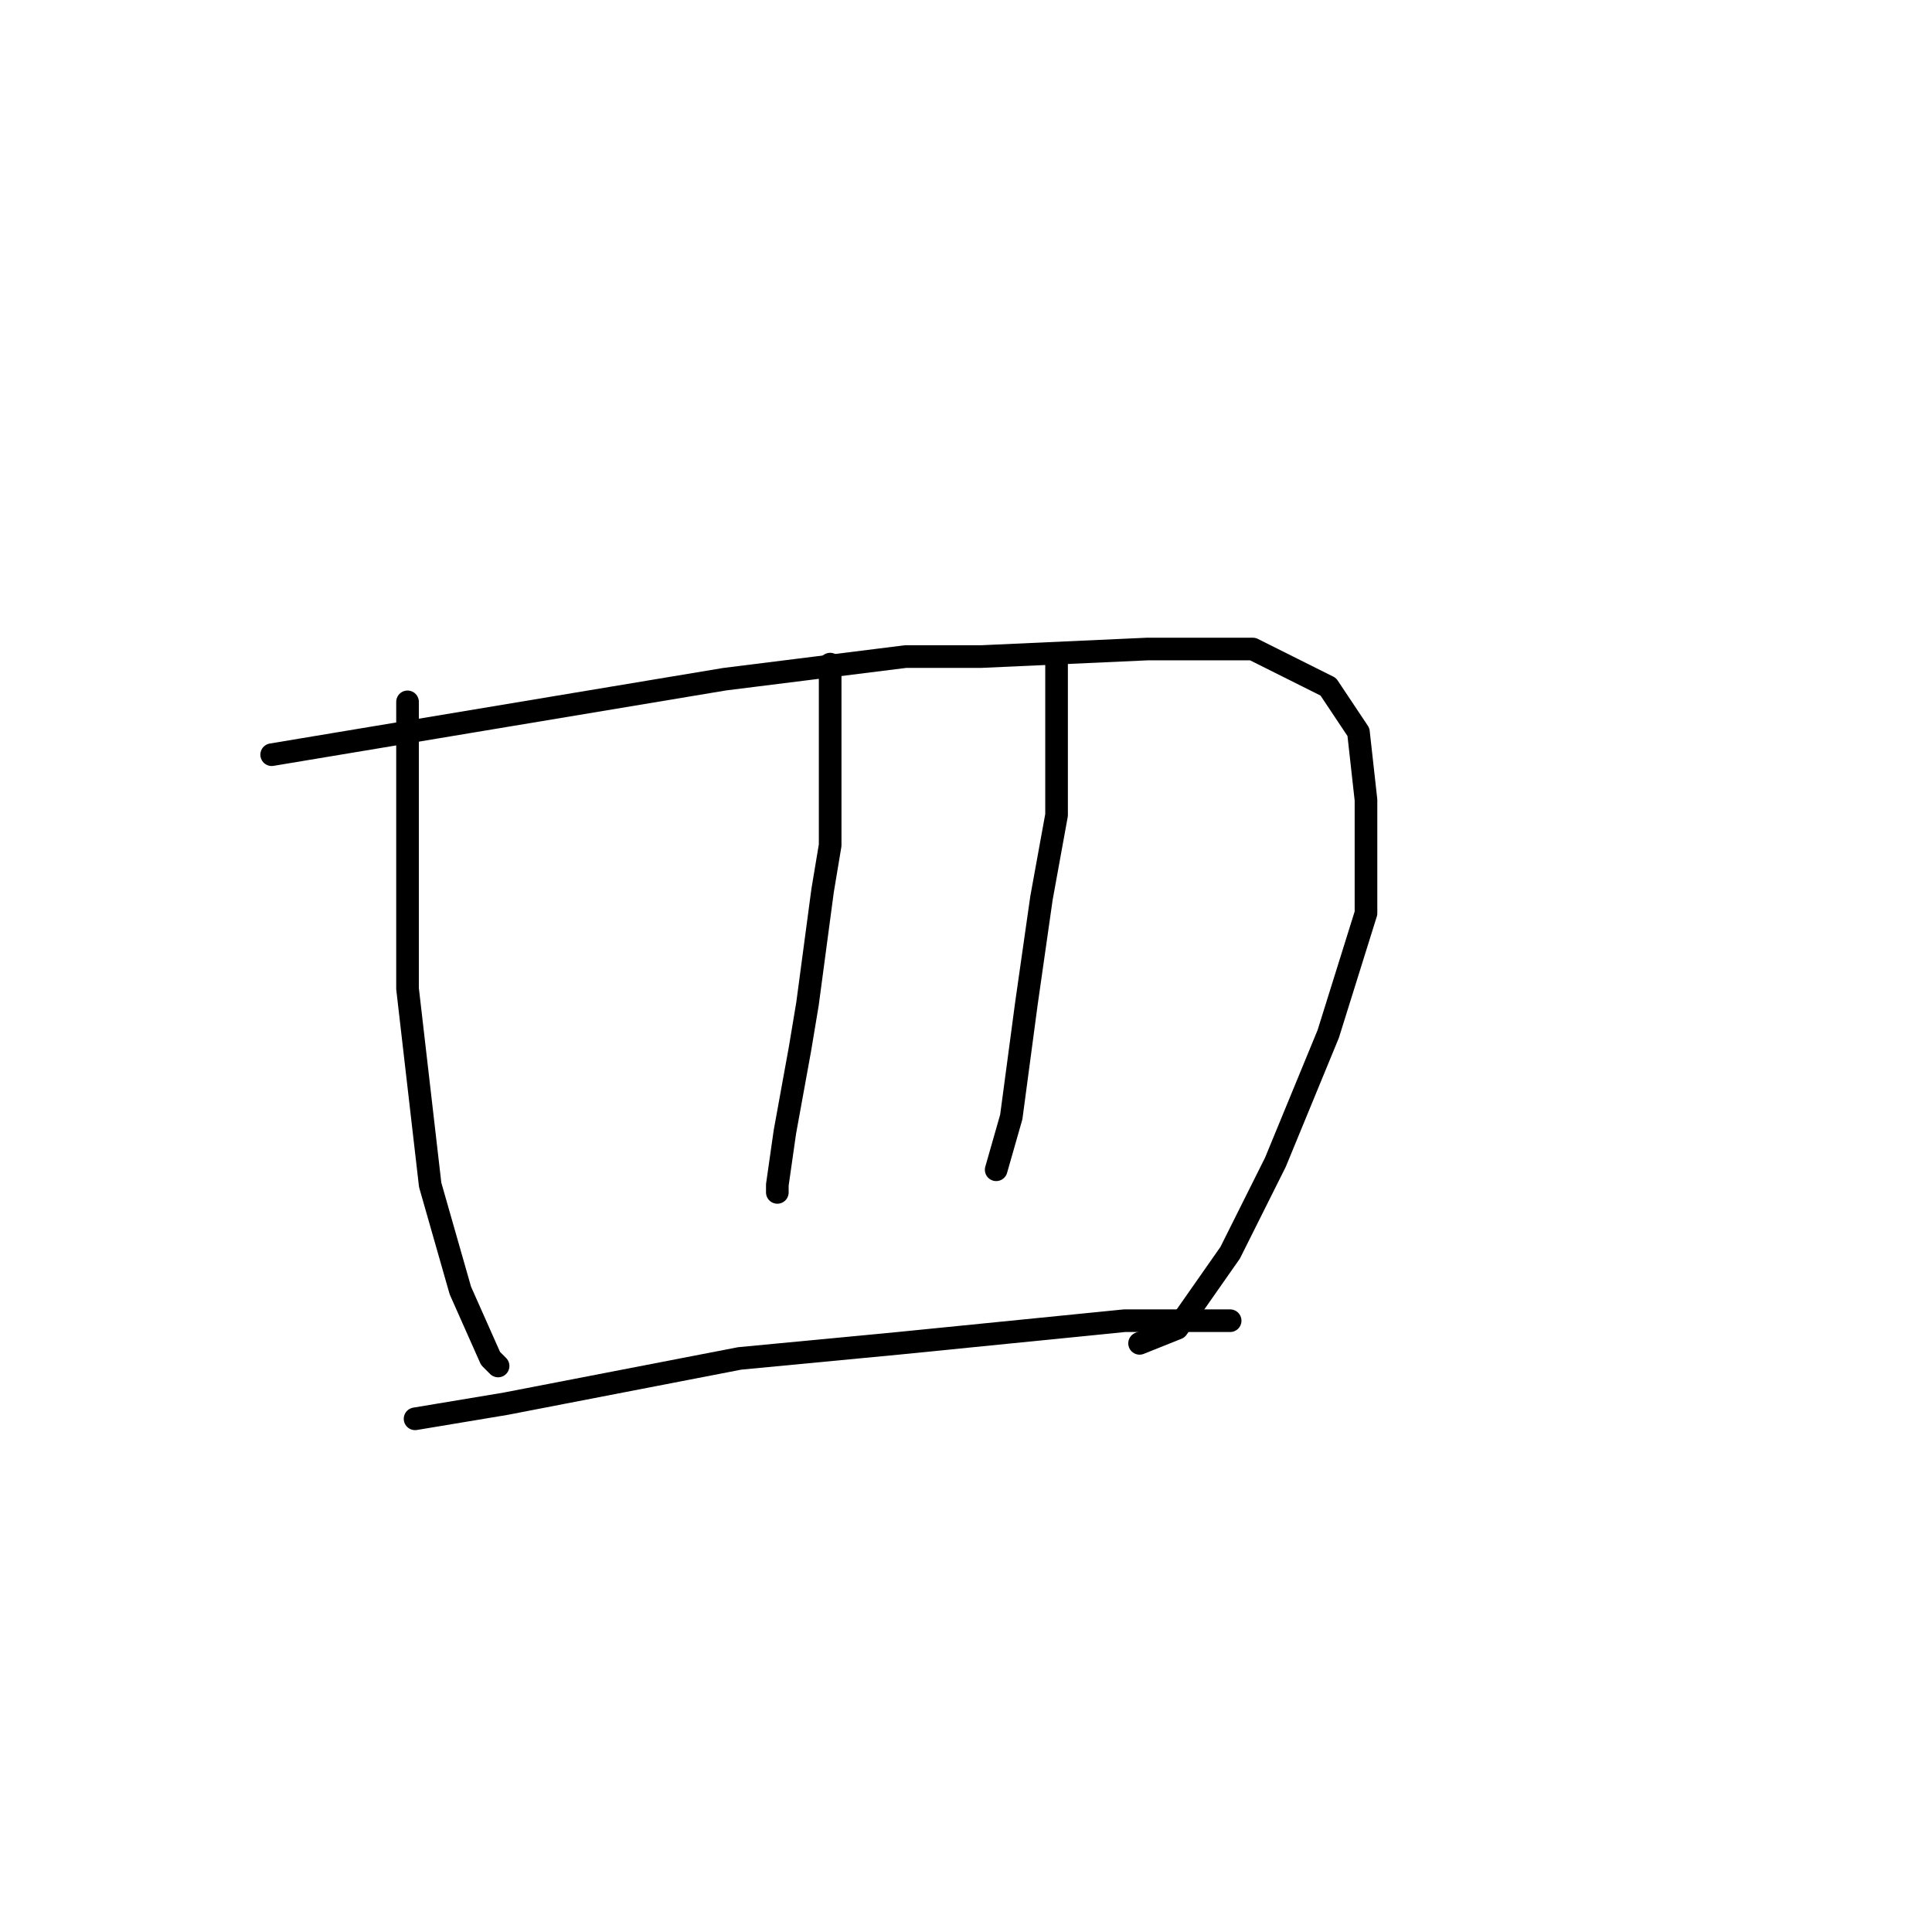 <?xml version="1.0" standalone="no"?>
    <svg width="256" height="256" xmlns="http://www.w3.org/2000/svg" version="1.1">
    <polyline stroke="black" stroke-width="3" stroke-linecap="round" fill="transparent" stroke-linejoin="round" points="54 93 54 101 54 109 54 123 54 131 57 157 61 171 65 180 66 181 66 181 " />
        <polyline stroke="black" stroke-width="3" stroke-linecap="round" fill="transparent" stroke-linejoin="round" points="36 100 60 96 84 92 96 90 120 87 130 87 152 86 166 86 176 91 180 97 181 106 181 121 176 137 169 154 163 166 156 176 151 178 151 178 " />
        <polyline stroke="black" stroke-width="3" stroke-linecap="round" fill="transparent" stroke-linejoin="round" points="110 88 110 93 110 98 110 112 109 118 107 133 106 139 104 150 103 157 103 158 103 158 " />
        <polyline stroke="black" stroke-width="3" stroke-linecap="round" fill="transparent" stroke-linejoin="round" points="140 88 140 98 140 108 138 119 136 133 134 148 132 155 132 155 " />
        <polyline stroke="black" stroke-width="3" stroke-linecap="round" fill="transparent" stroke-linejoin="round" points="55 188 61 187 67 186 98 180 119 178 129 177 149 175 163 175 163 175 " />
        </svg>